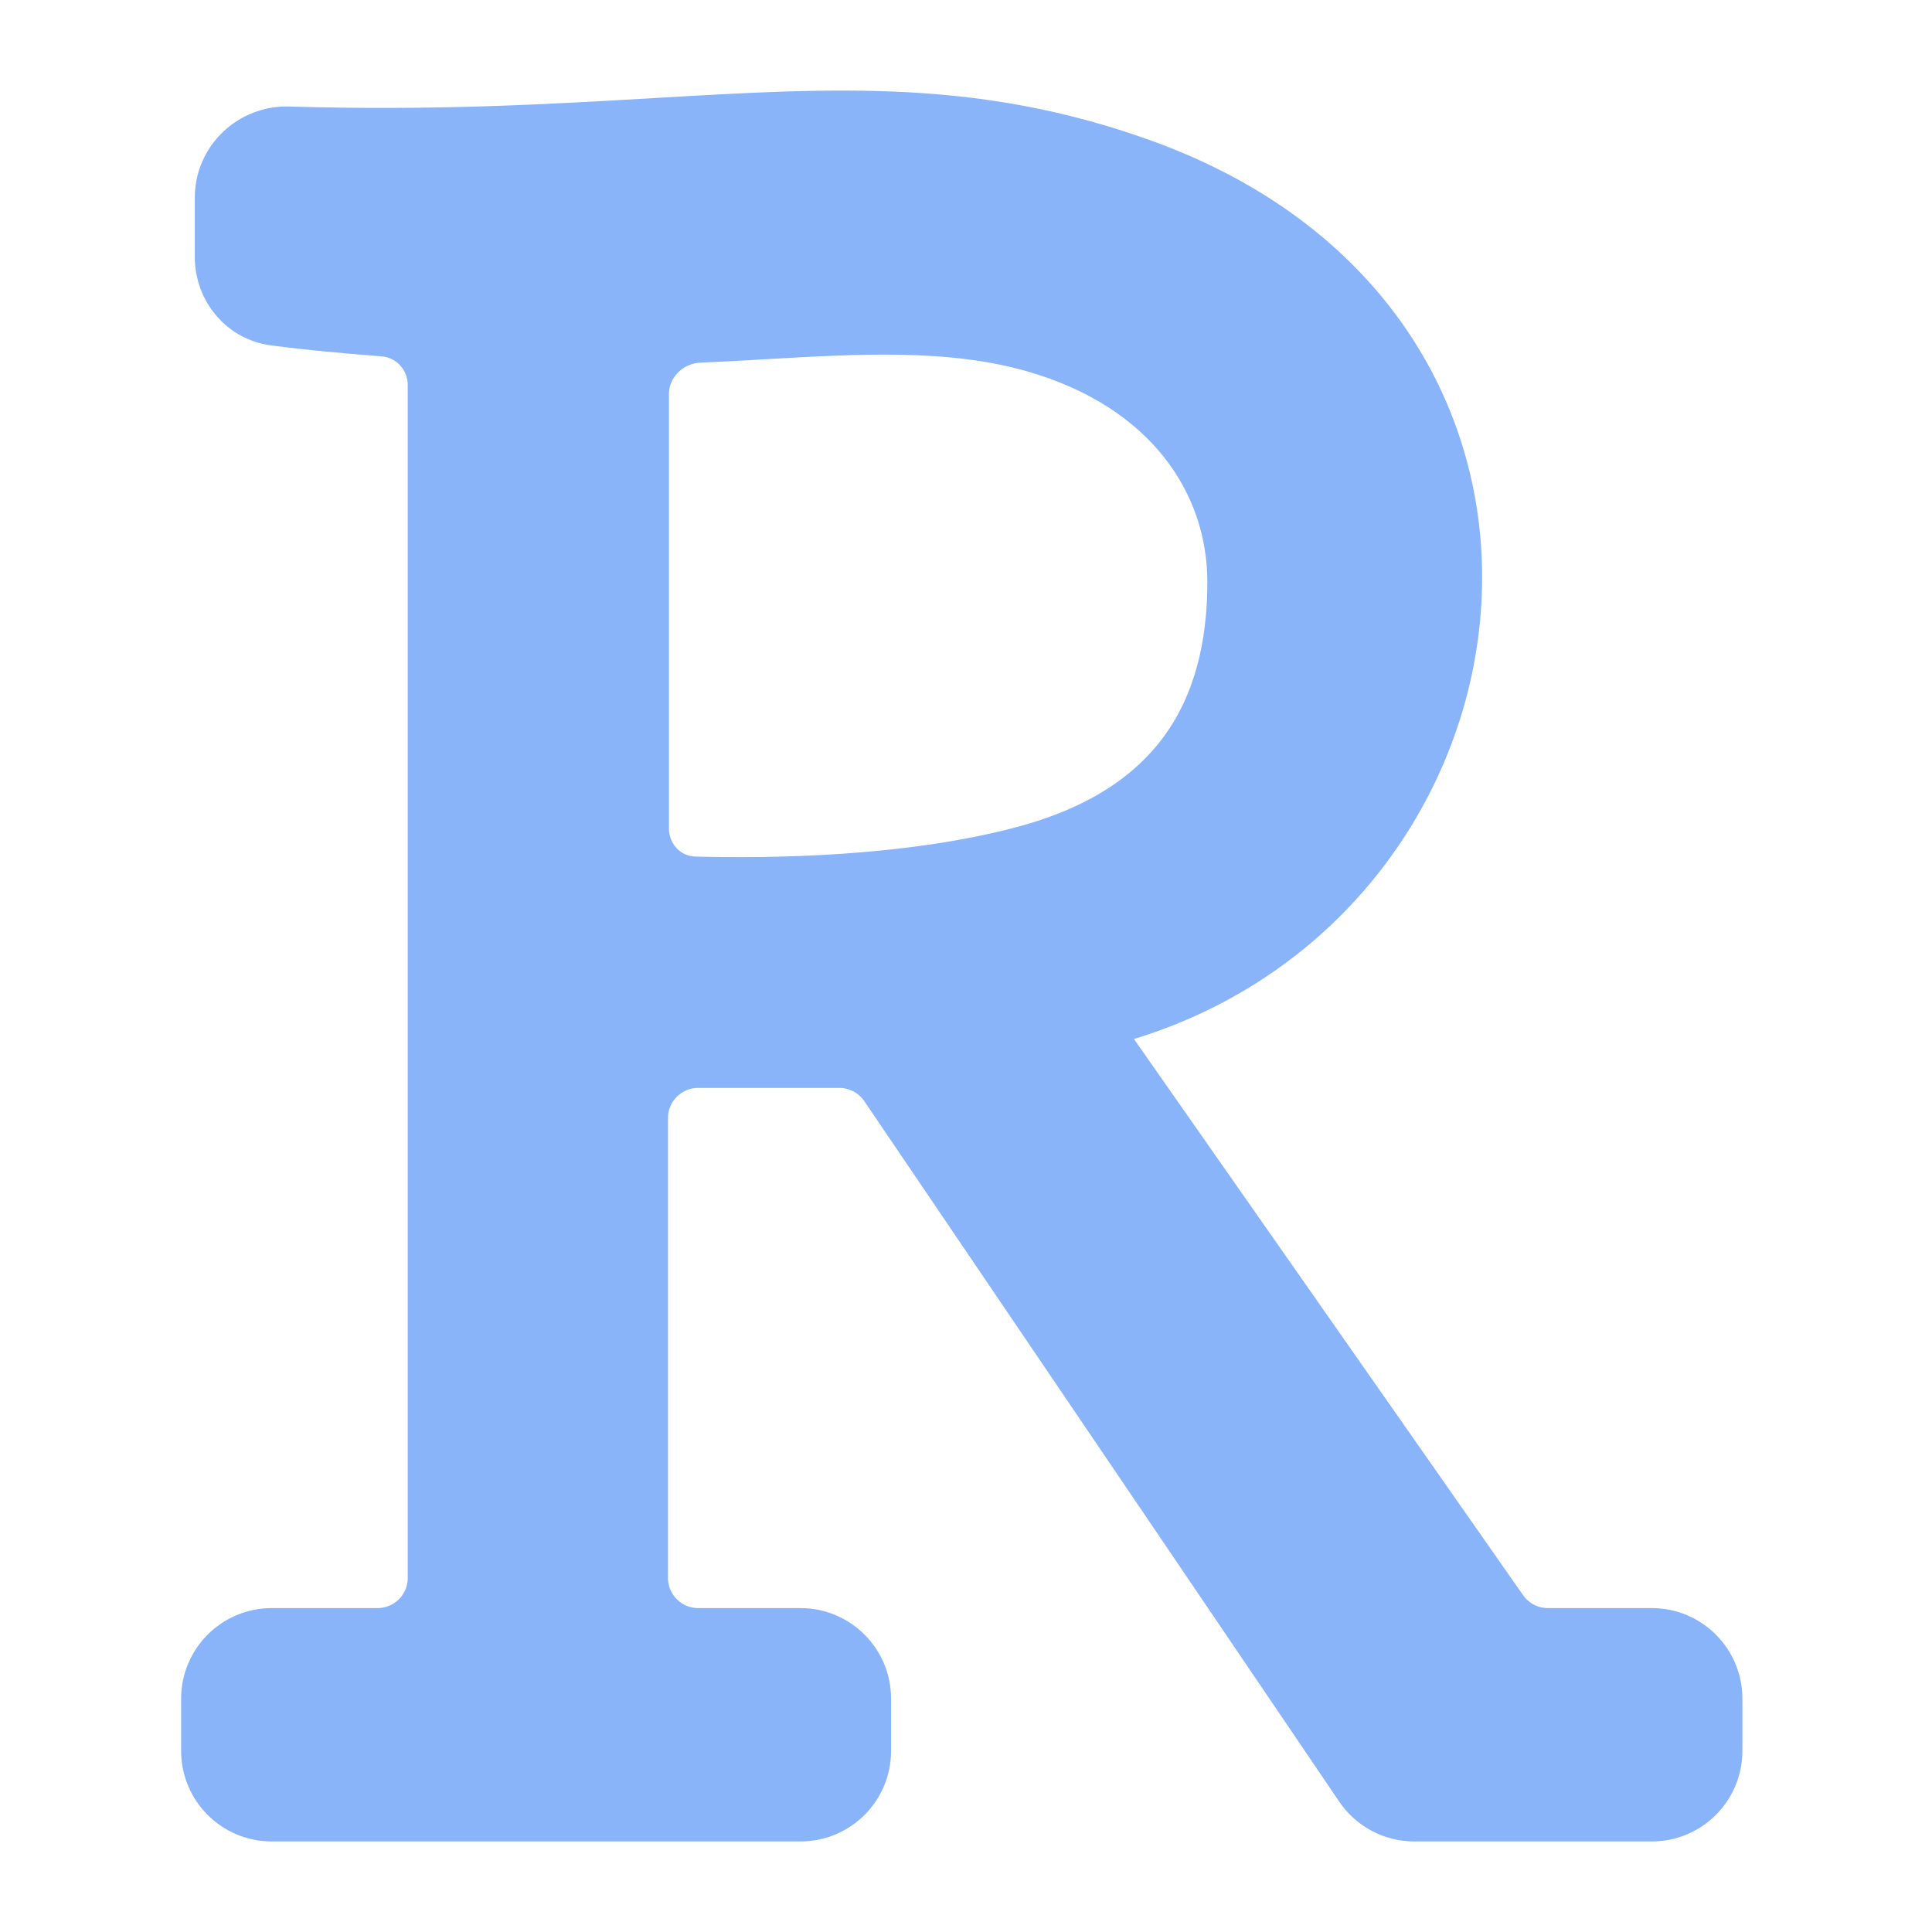 <svg width="64" height="64" viewBox="0 0 64 64" fill="none" xmlns="http://www.w3.org/2000/svg">
<path fill-rule="evenodd" clip-rule="evenodd" d="M21.743 4.246C27.738 3.896 32.297 3.63 37.753 5.583C53.027 11.053 50.252 29.881 36.834 33.59C36.572 33.663 36.238 33.756 36.198 34.026C36.172 34.204 36.294 34.374 36.431 34.543L49.636 53.417C50.01 53.952 50.621 54.27 51.274 54.27H54.719C55.824 54.27 56.719 55.166 56.719 56.27V58C56.719 59.105 55.824 60 54.719 60H46.847C46.184 60 45.564 59.671 45.192 59.122L29.459 35.916C29.087 35.367 28.467 35.039 27.804 35.039H23.128C22.023 35.039 21.128 35.934 21.128 37.039V52.27C21.128 53.375 22.023 54.27 23.128 54.27H26.518C27.623 54.27 28.518 55.166 28.518 56.27V58C28.518 59.105 27.623 60 26.518 60H9C7.895 60 7 59.105 7 58V56.27C7 55.166 7.895 54.27 9 54.27H12.507C13.611 54.27 14.507 53.375 14.507 52.27V12.761C14.507 11.744 13.743 10.894 12.729 10.81C12.662 10.804 12.594 10.799 12.526 10.793C11.478 10.707 10.331 10.612 9.104 10.449C8.145 10.322 7.453 9.489 7.453 8.521V6.547C7.453 5.402 8.412 4.493 9.557 4.528C14.386 4.676 18.301 4.447 21.743 4.246ZM25.302 10.902C28.436 10.721 31.501 10.544 34.273 11.332C38.83 12.628 40.996 15.894 40.995 19.285C40.993 23.615 39.1 26.974 33.979 28.353C30.124 29.39 25.511 29.442 23.004 29.374C21.961 29.345 21.159 28.482 21.159 27.439L21.159 13.062C21.159 11.957 22.055 11.062 23.159 11.015C23.875 10.985 24.59 10.943 25.302 10.902Z" fill="url(#paint0_linear_445_100)" stroke="url(#paint1_linear_445_100)" stroke-width="2"/>
<defs>
<linearGradient id="paint0_linear_445_100" x1="31.86" y1="60" x2="31.86" y2="4" gradientUnits="userSpaceOnUse">
<stop stop-color="#89b4fa"/>
<stop offset="1" stop-color="#89b4fa"/>
</linearGradient>
<linearGradient id="paint1_linear_445_100" x1="31.86" y1="60" x2="31.86" y2="4" gradientUnits="userSpaceOnUse">
<stop stop-color="#89b4fa"/>
<stop offset="1" stop-color="#89b4fa"/>
</linearGradient>
</defs>
</svg>
